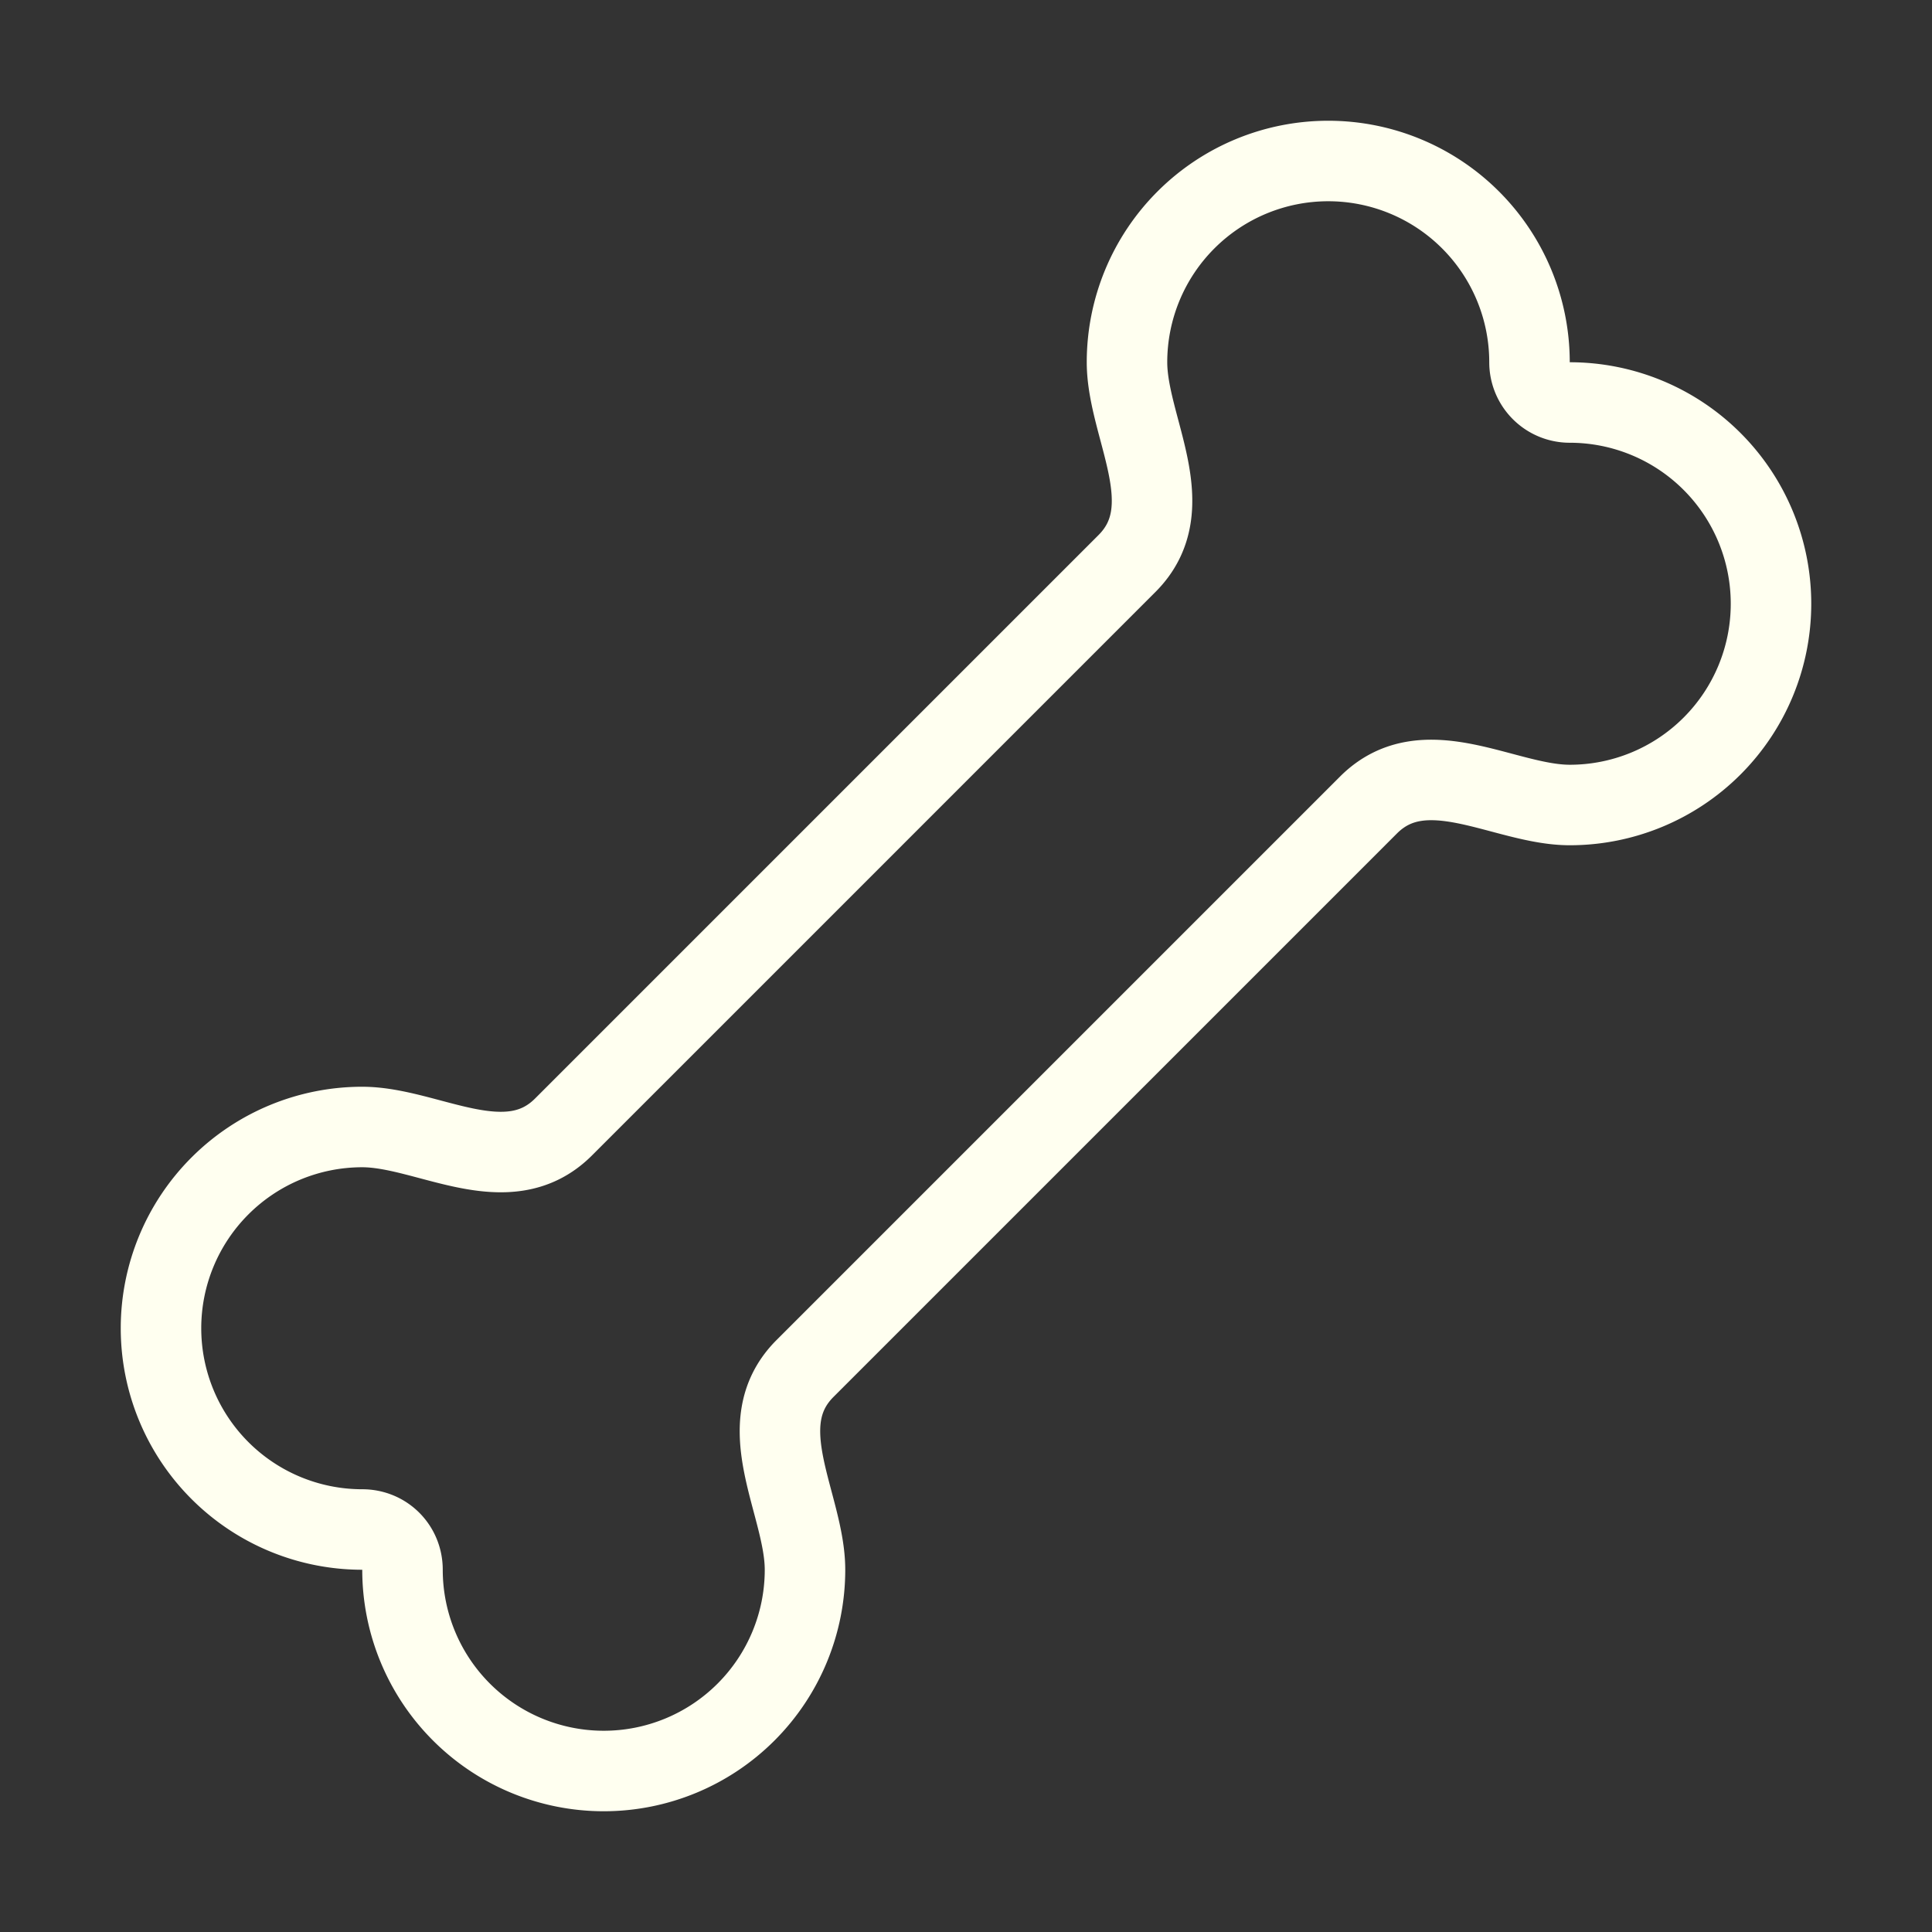 <svg xmlns="http://www.w3.org/2000/svg" width="24" height="24" viewBox="0 0 24 24" fill="none" stroke="#FFFFF0" stroke-width="1" stroke-linecap="round" stroke-linejoin="round" class="lucide lucide-bone"><rect x="0" y="0" width="24" height="24" fill="#333333" stroke="none"/><path d="M17 10c.7-.7 1.69 0 2.5 0a2.5 2.5 0 1 0 0-5 .5.5 0 0 1-.5-.5 2.5 2.5 0 1 0-5 0c0 .81.7 1.8 0 2.5l-7 7c-.7.7-1.69 0-2.5 0a2.5 2.5 0 0 0 0 5c.28 0 .5.22.5.5a2.5 2.5 0 1 0 5 0c0-.81-.7-1.8 0-2.5Z"/></svg>